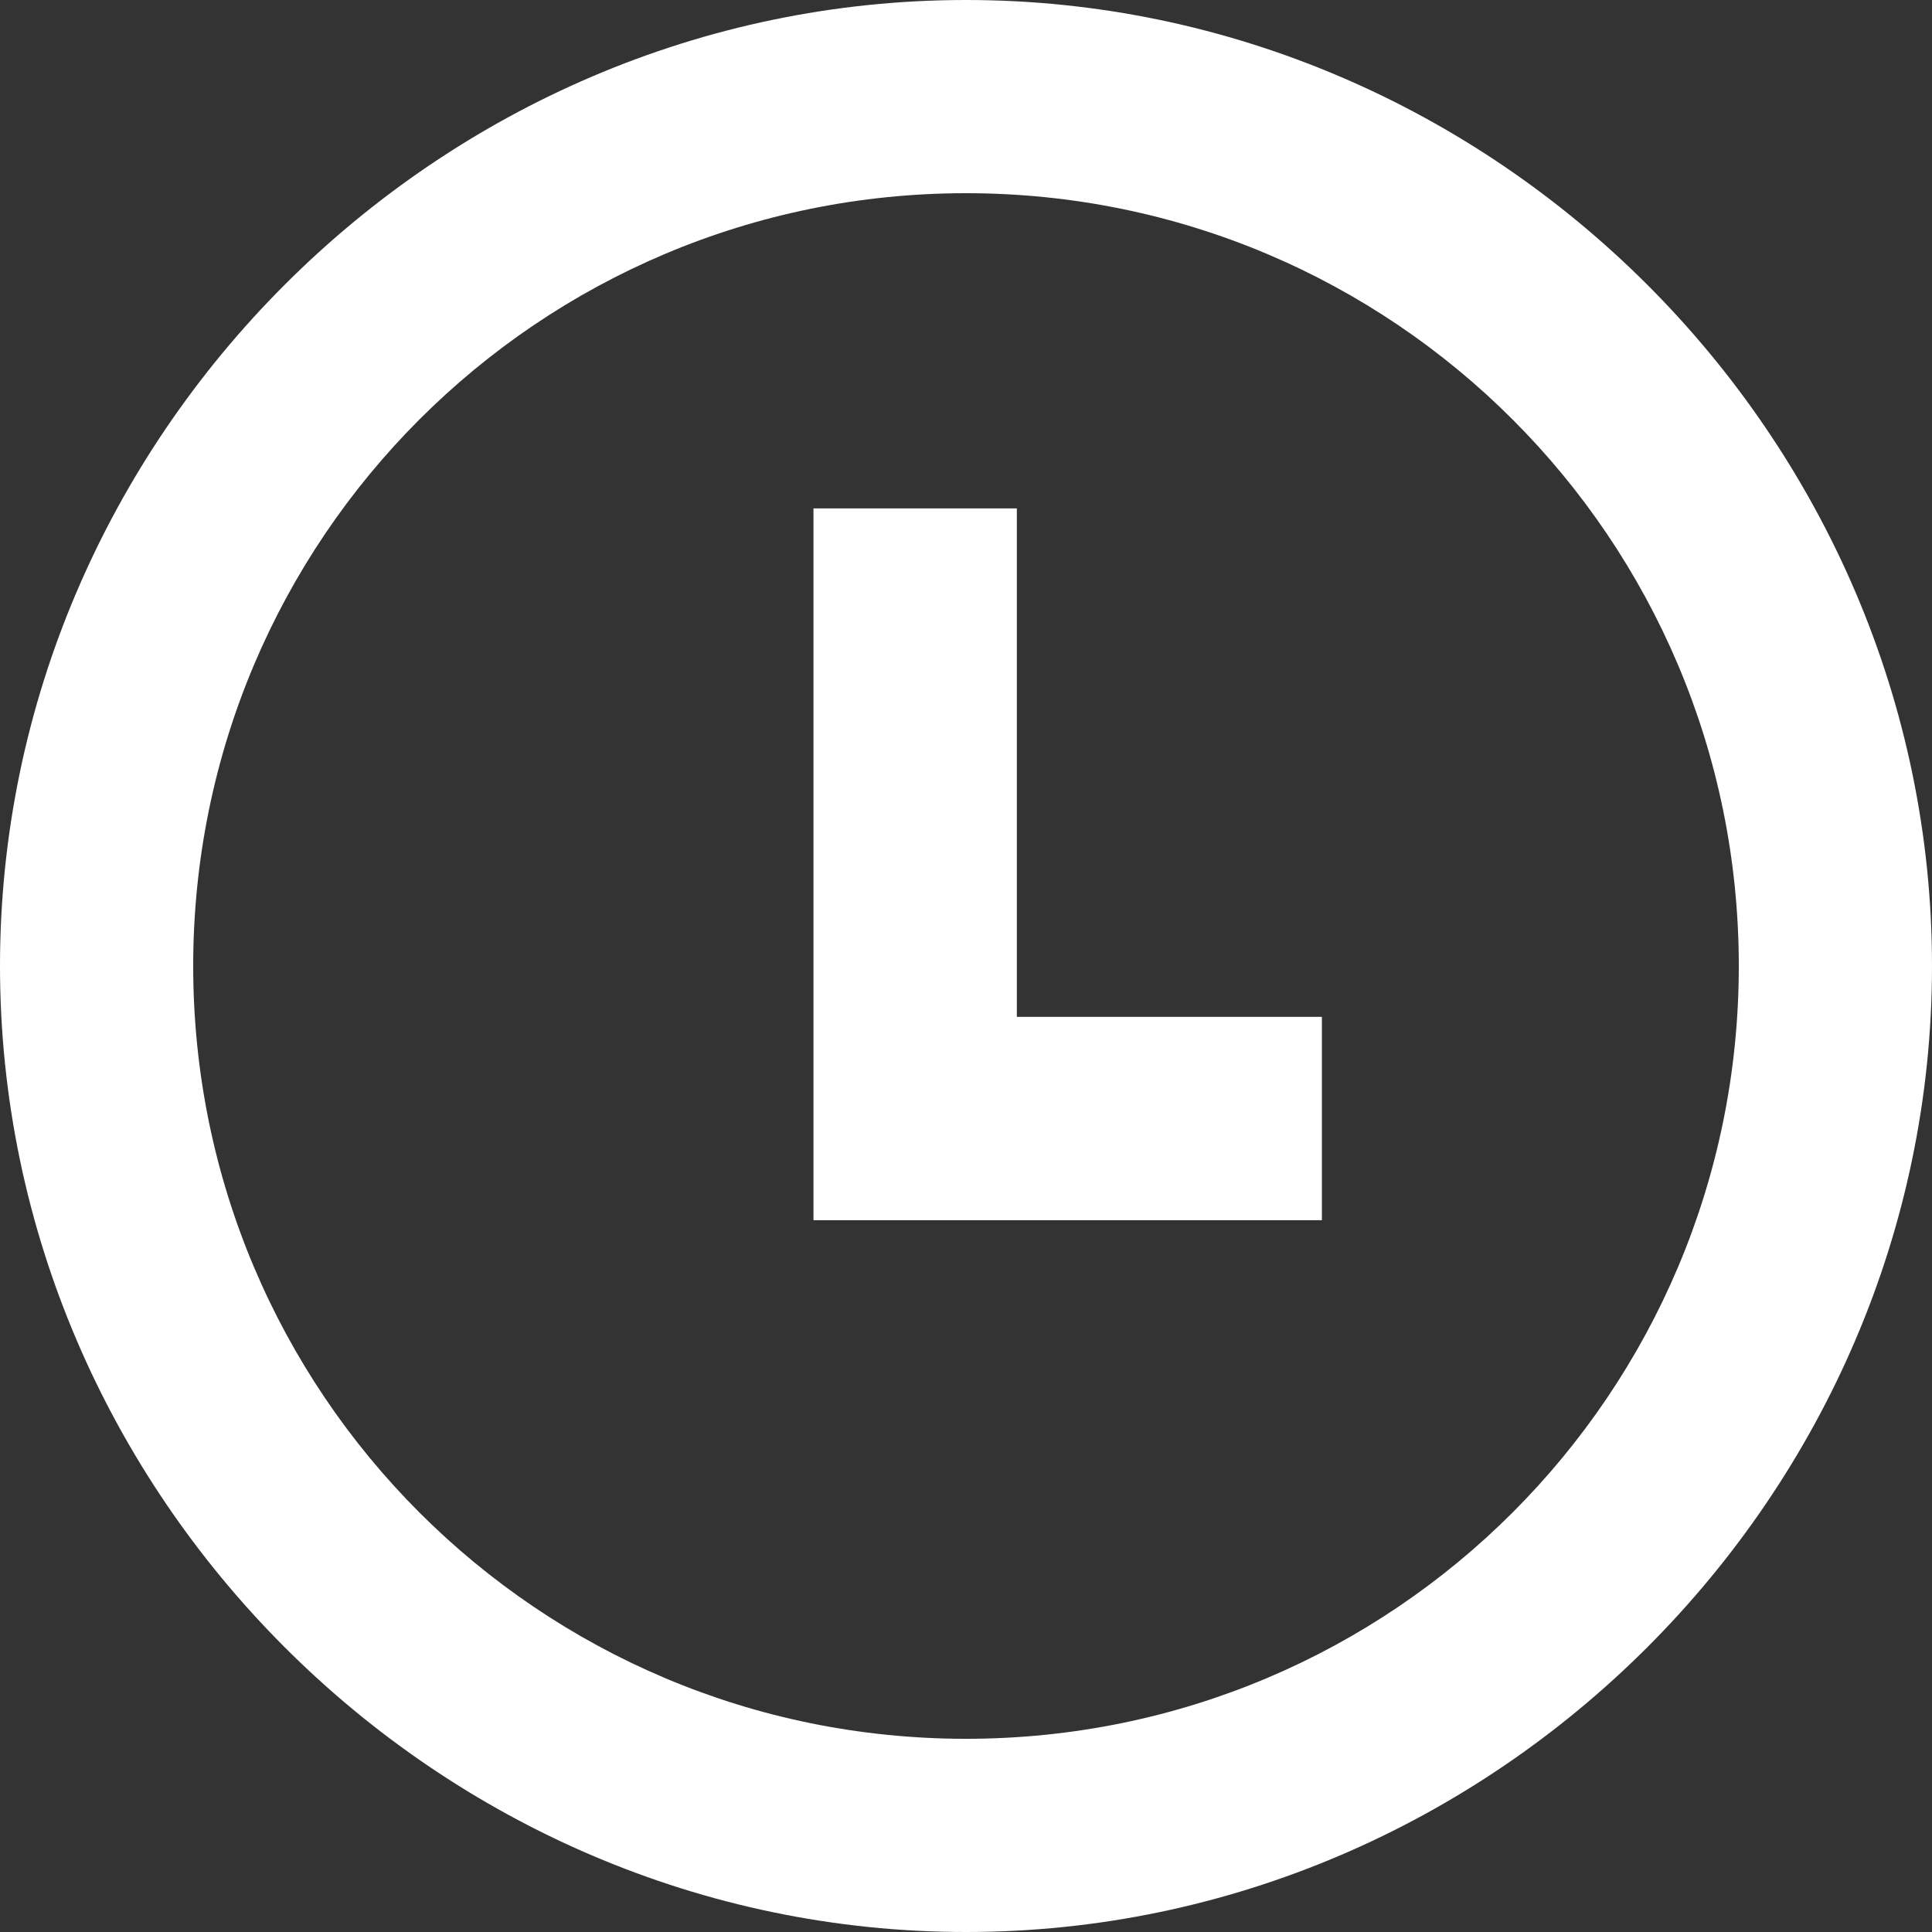 <svg xmlns="http://www.w3.org/2000/svg" width="19" height="19" viewBox="-296 387 19 19" enable-background="new -296 387 19 19"><rect x="-296" y="387" width="19" height="19" fill="#333333" stroke="none"/><path d="m-286.5 388.9c-4.2 0-7.6 3.4-7.6 7.6s3.4 7.6 7.6 7.6 7.6-3.4 7.6-7.6-3.4-7.6-7.6-7.6m0 17.1c-5.2 0-9.5-4.3-9.5-9.5s4.3-9.5 9.5-9.5 9.5 4.3 9.5 9.5-4.3 9.5-9.5 9.5m3.5-9h-3v-5h-2v7h5v-2z" fill="#fff"/></svg>